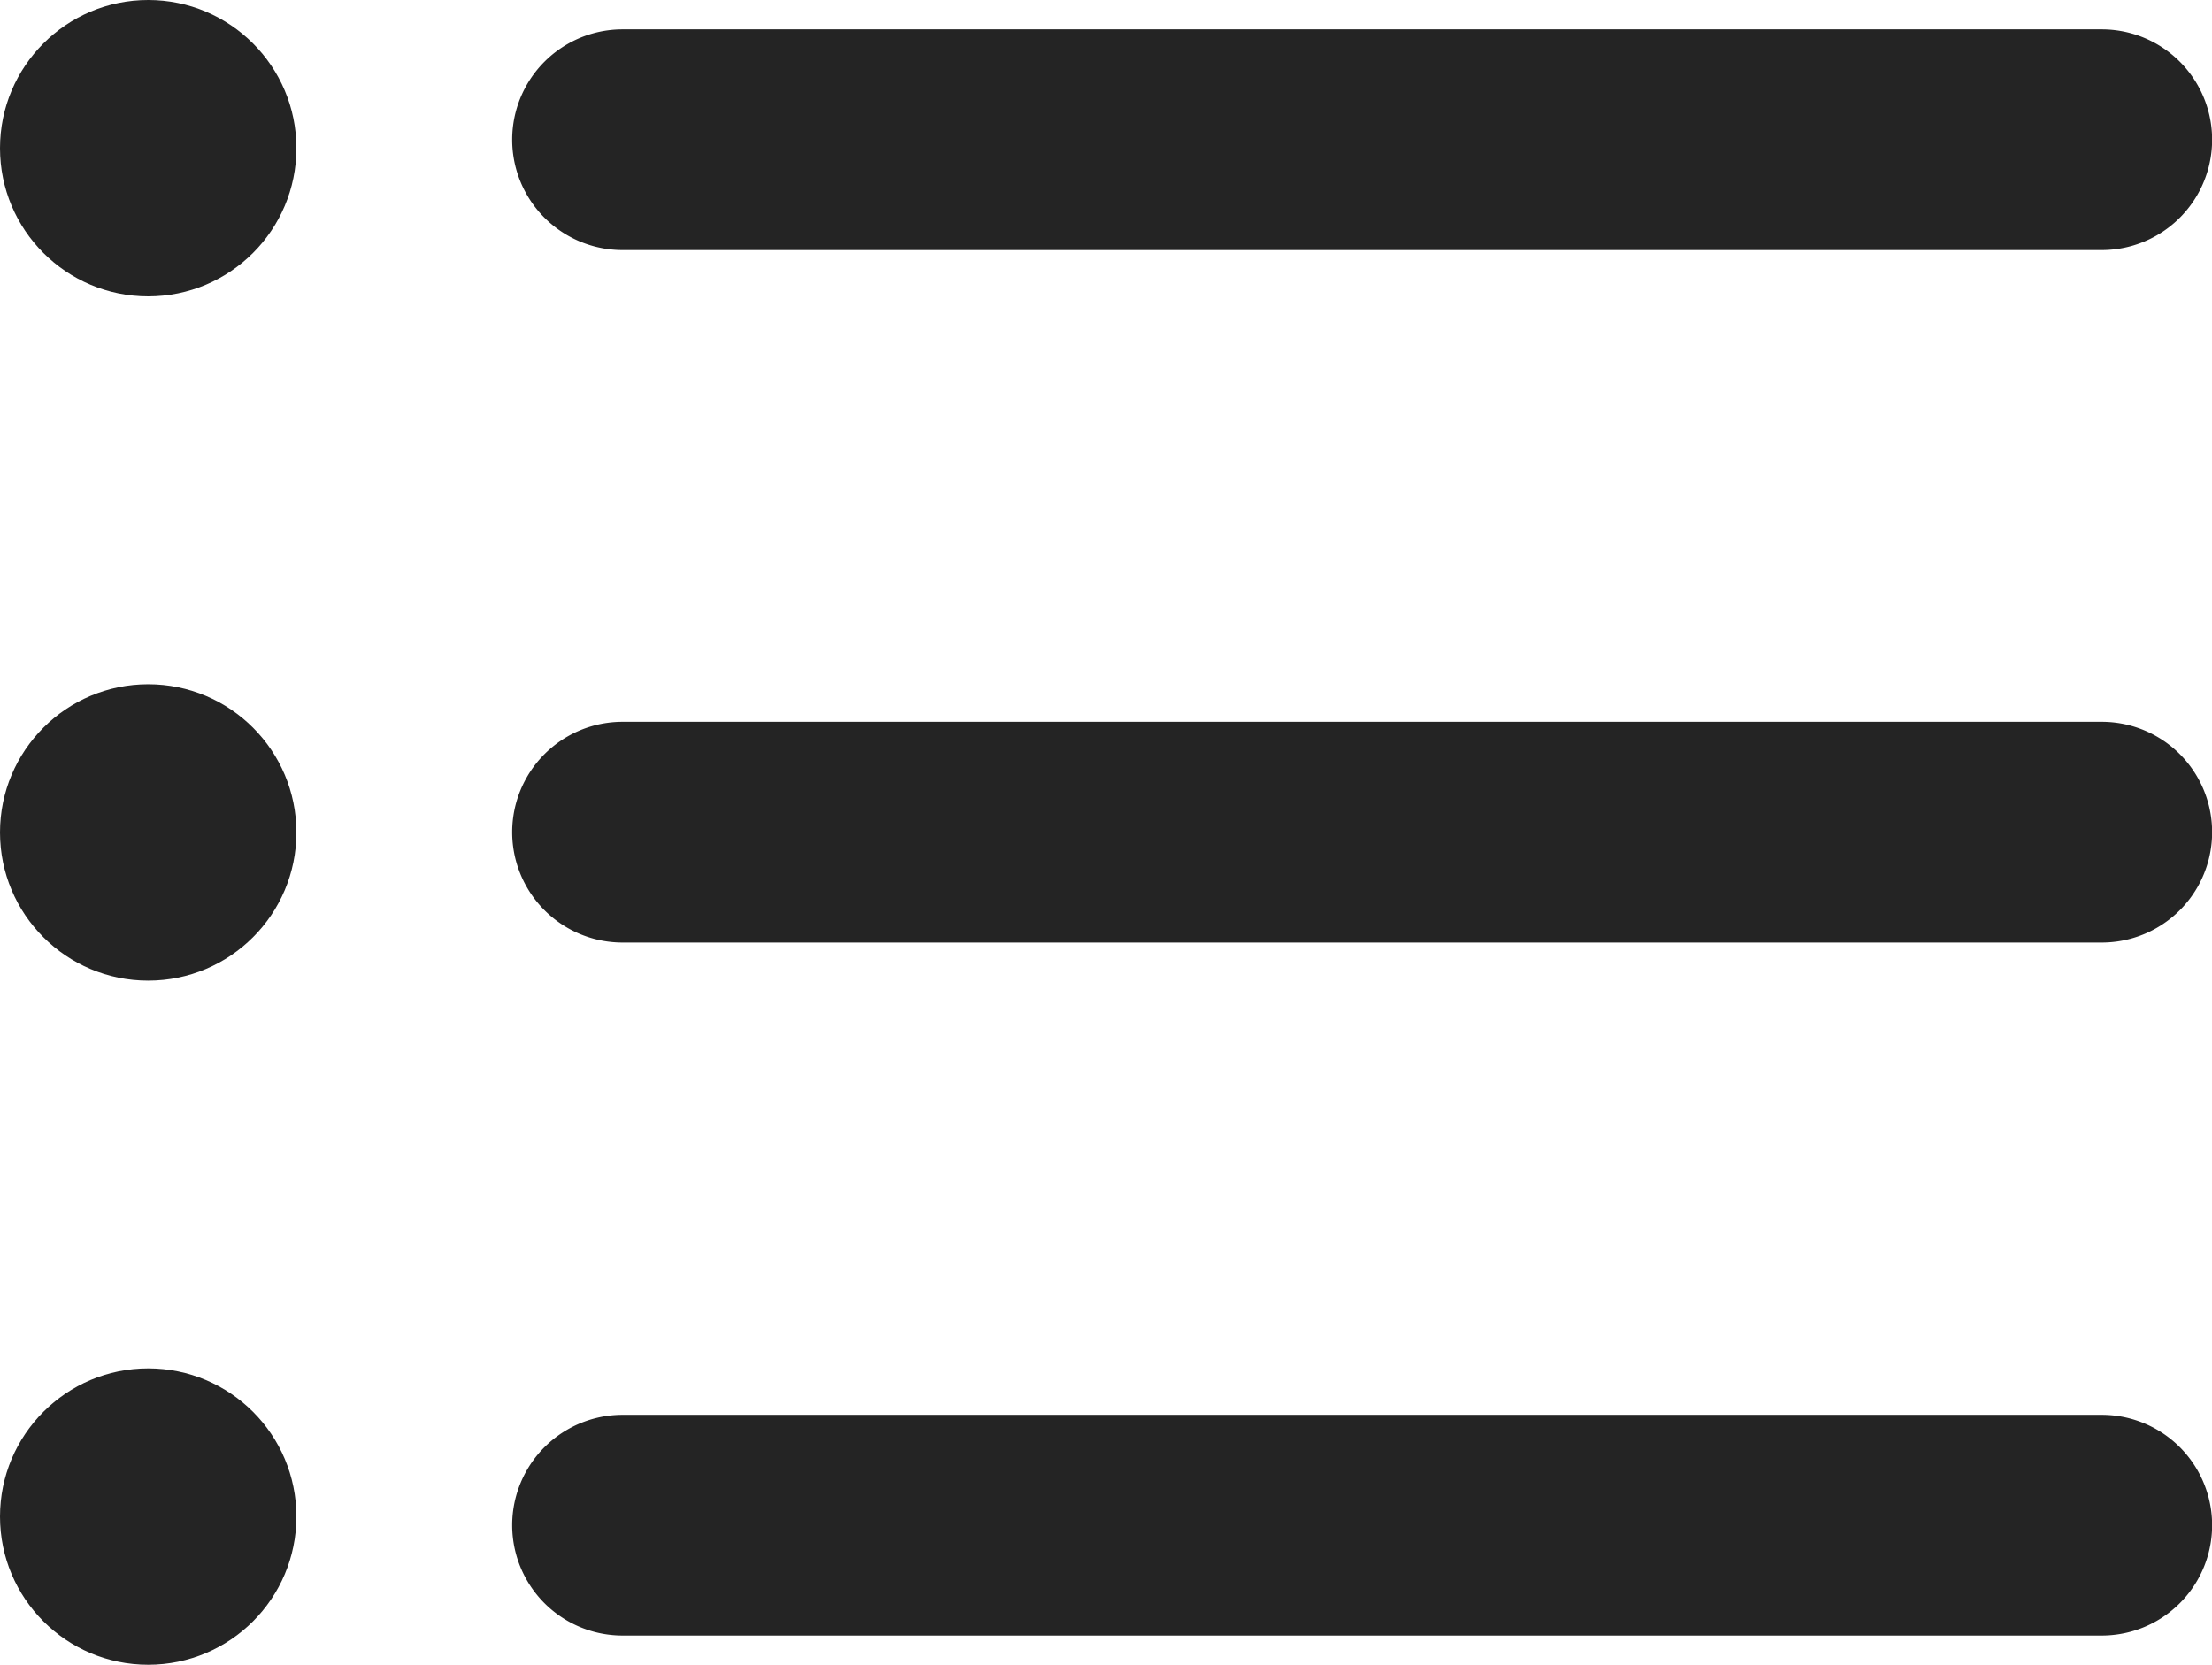 <svg xmlns="http://www.w3.org/2000/svg" width="16.433" height="12.37" viewBox="0 0 16.433 12.37">
  <g id="list_2_" data-name="list (2)" transform="translate(0 -7.434)">
    <path id="Path_3" data-name="Path 3" d="M25.729,47.533H14.74a.82.82,0,1,1,0-1.64H25.729a.82.82,0,0,1,0,1.64Z" transform="translate(-10.115 -27.947)" fill="#242424"/>
    <path id="Path_4" data-name="Path 4" d="M25.729,28.7H14.74a.82.82,0,1,1,0-1.64H25.729a.82.82,0,0,1,0,1.64Z" transform="translate(-10.115 -14.263)" fill="#242424"/>
    <path id="Path_5" data-name="Path 5" d="M25.729,9.871H14.74a.82.82,0,0,1,0-1.64H25.729a.82.82,0,0,1,0,1.64Z" transform="translate(-10.115 -0.579)" fill="#242424"/>
    <circle id="Ellipse_1" data-name="Ellipse 1" cx="1.101" cy="1.101" r="1.101" transform="translate(0 7.434)" fill="#242424"/>
    <circle id="Ellipse_2" data-name="Ellipse 2" cx="1.101" cy="1.101" r="1.101" transform="translate(0 12.518)" fill="#242424"/>
    <circle id="Ellipse_3" data-name="Ellipse 3" cx="1.101" cy="1.101" r="1.101" transform="translate(0 17.601)" fill="#242424"/>
  </g>
</svg>
